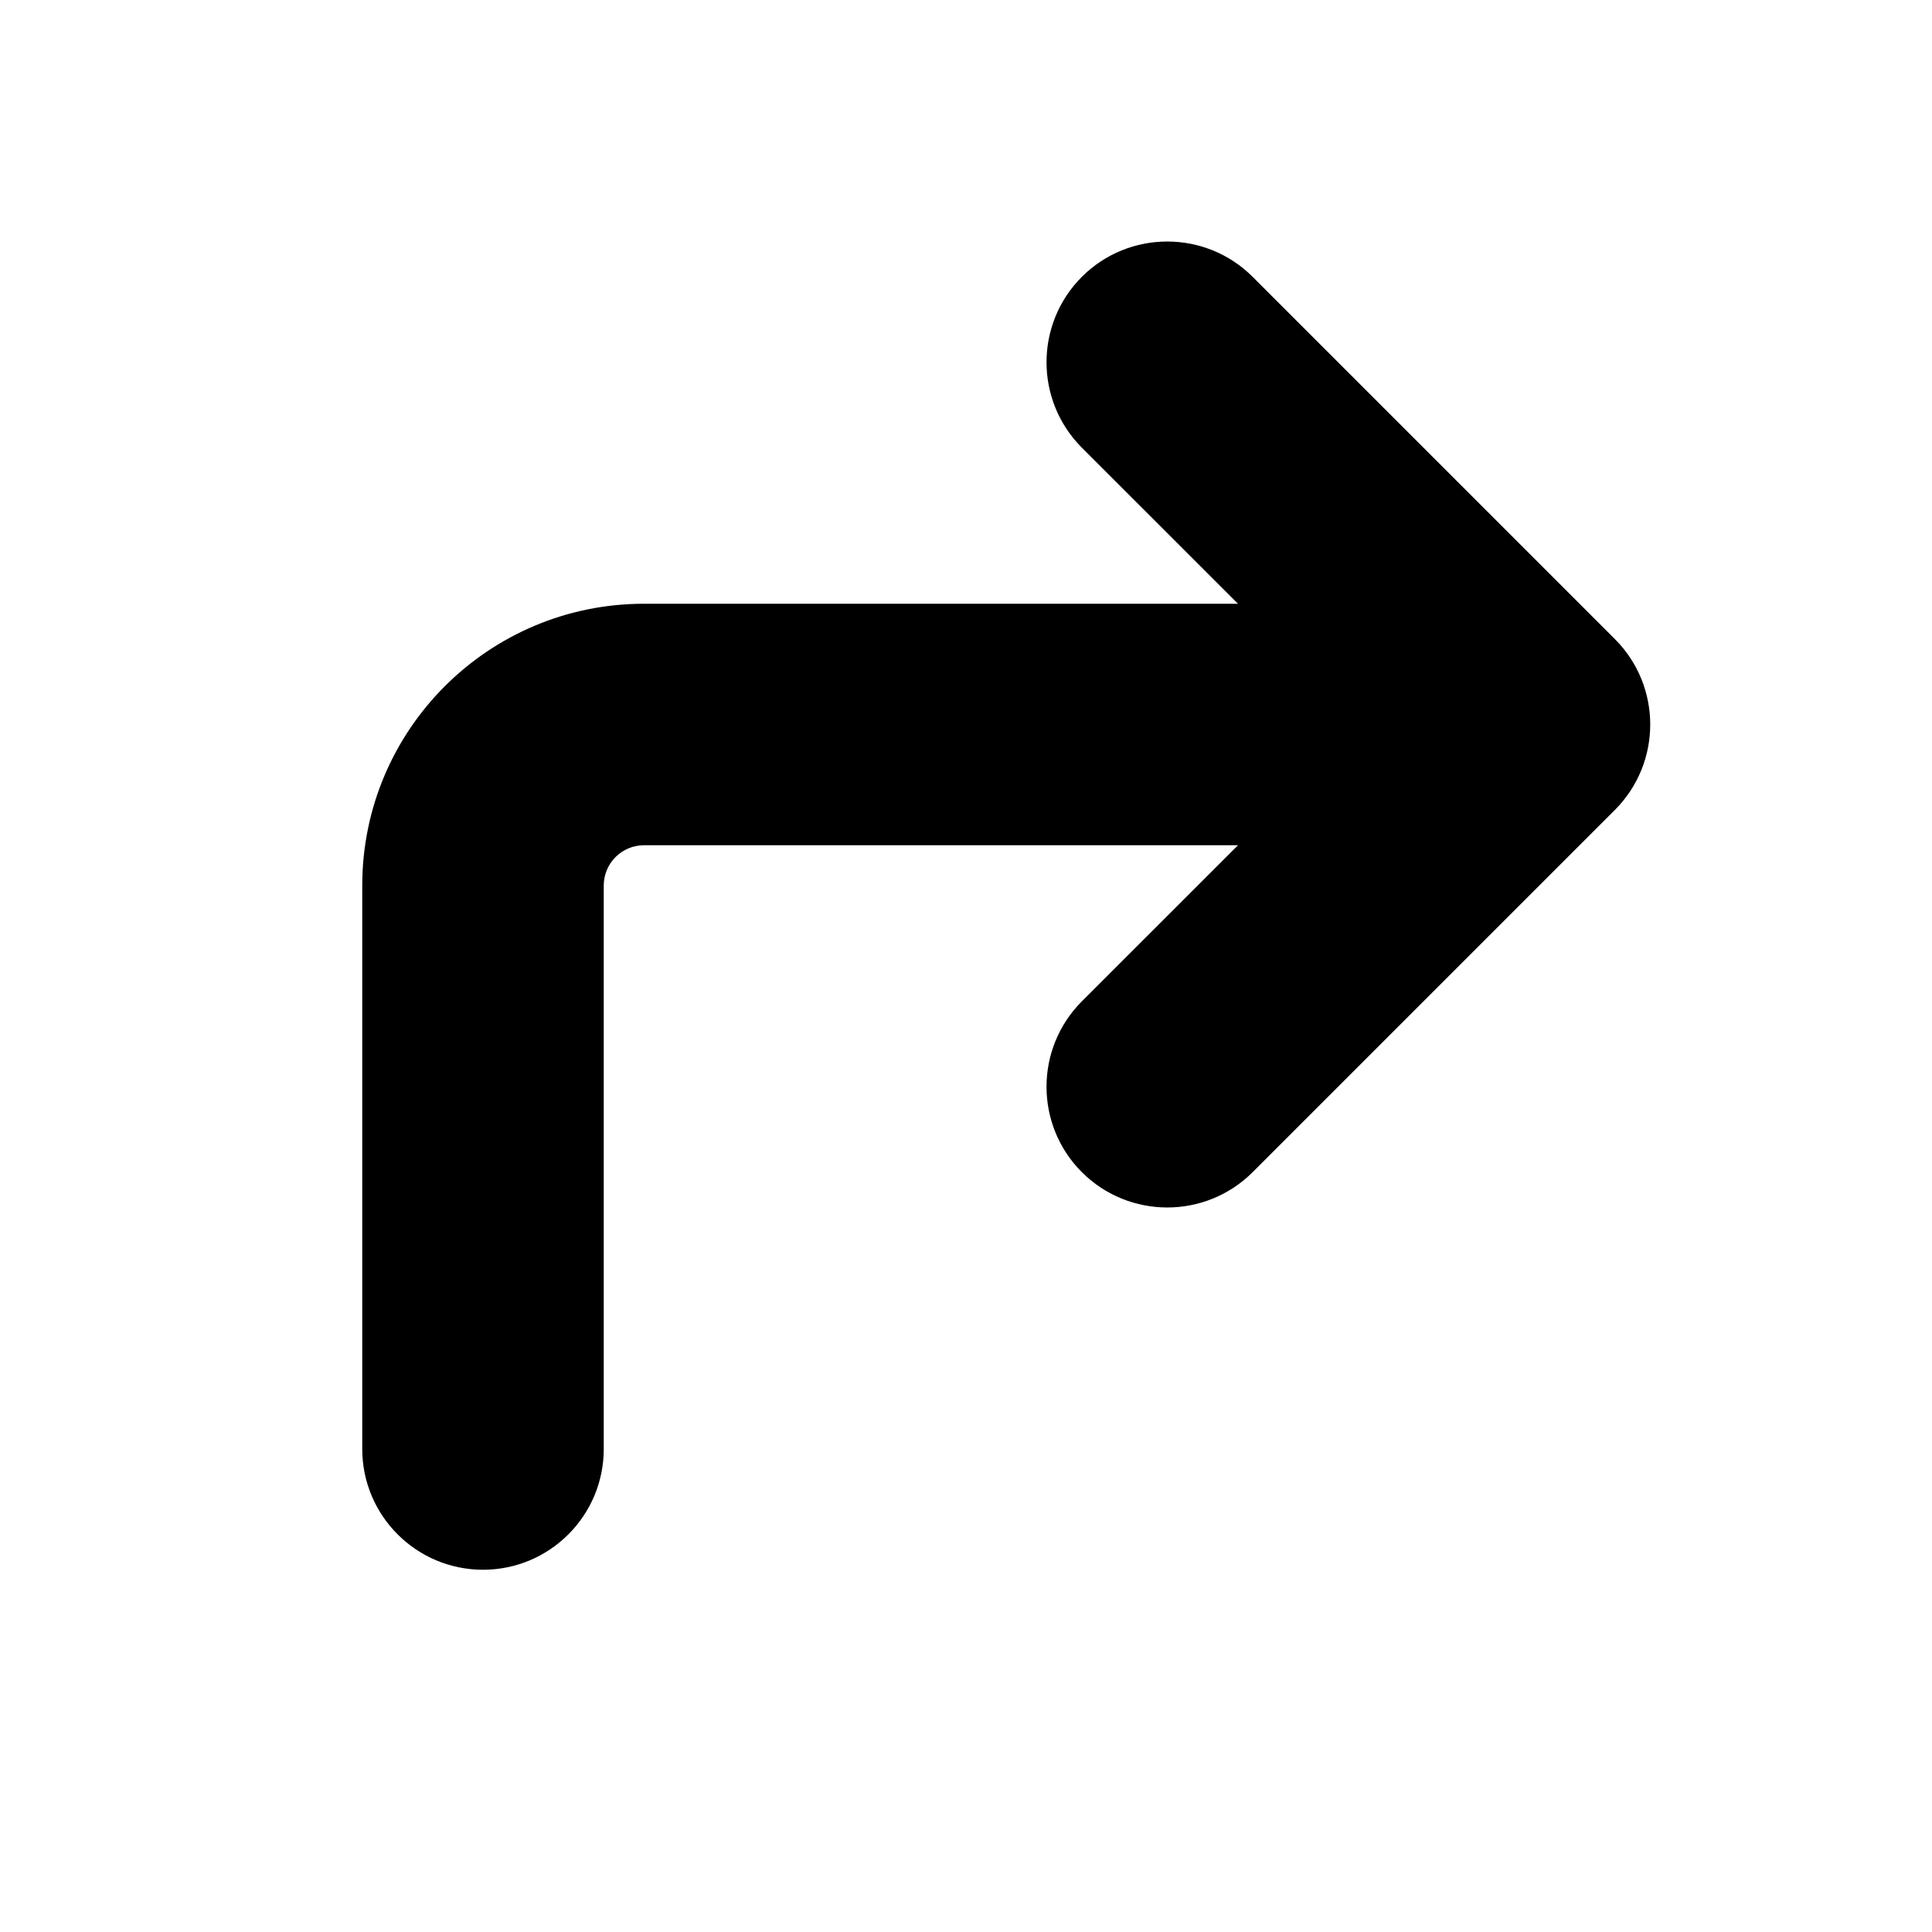 <svg xmlns="http://www.w3.org/2000/svg" width="24" height="24" viewBox="0 0 24 24">
    <g fill="none" fill-rule="evenodd">

        <path fill="currentColor" d="M13.439,3.439 C14.025,2.854 14.975,2.854 15.561,3.439 L20.061,7.939 C20.646,8.525 20.646,9.475 20.061,10.061 L15.561,14.561 C14.975,15.146 14.025,15.146 13.439,14.561 C12.854,13.975 12.854,13.025 13.439,12.439 L15.379,10.5 L8,10.5 C7.724,10.5 7.5,10.724 7.5,11 L7.5,18 C7.5,18.828 6.828,19.5 6,19.5 C5.172,19.5 4.5,18.828 4.5,18 L4.5,11 C4.5,9.067 6.067,7.5 8,7.5 L15.379,7.5 L13.439,5.561 C12.854,4.975 12.854,4.025 13.439,3.439 Z"/>
    </g>
</svg>